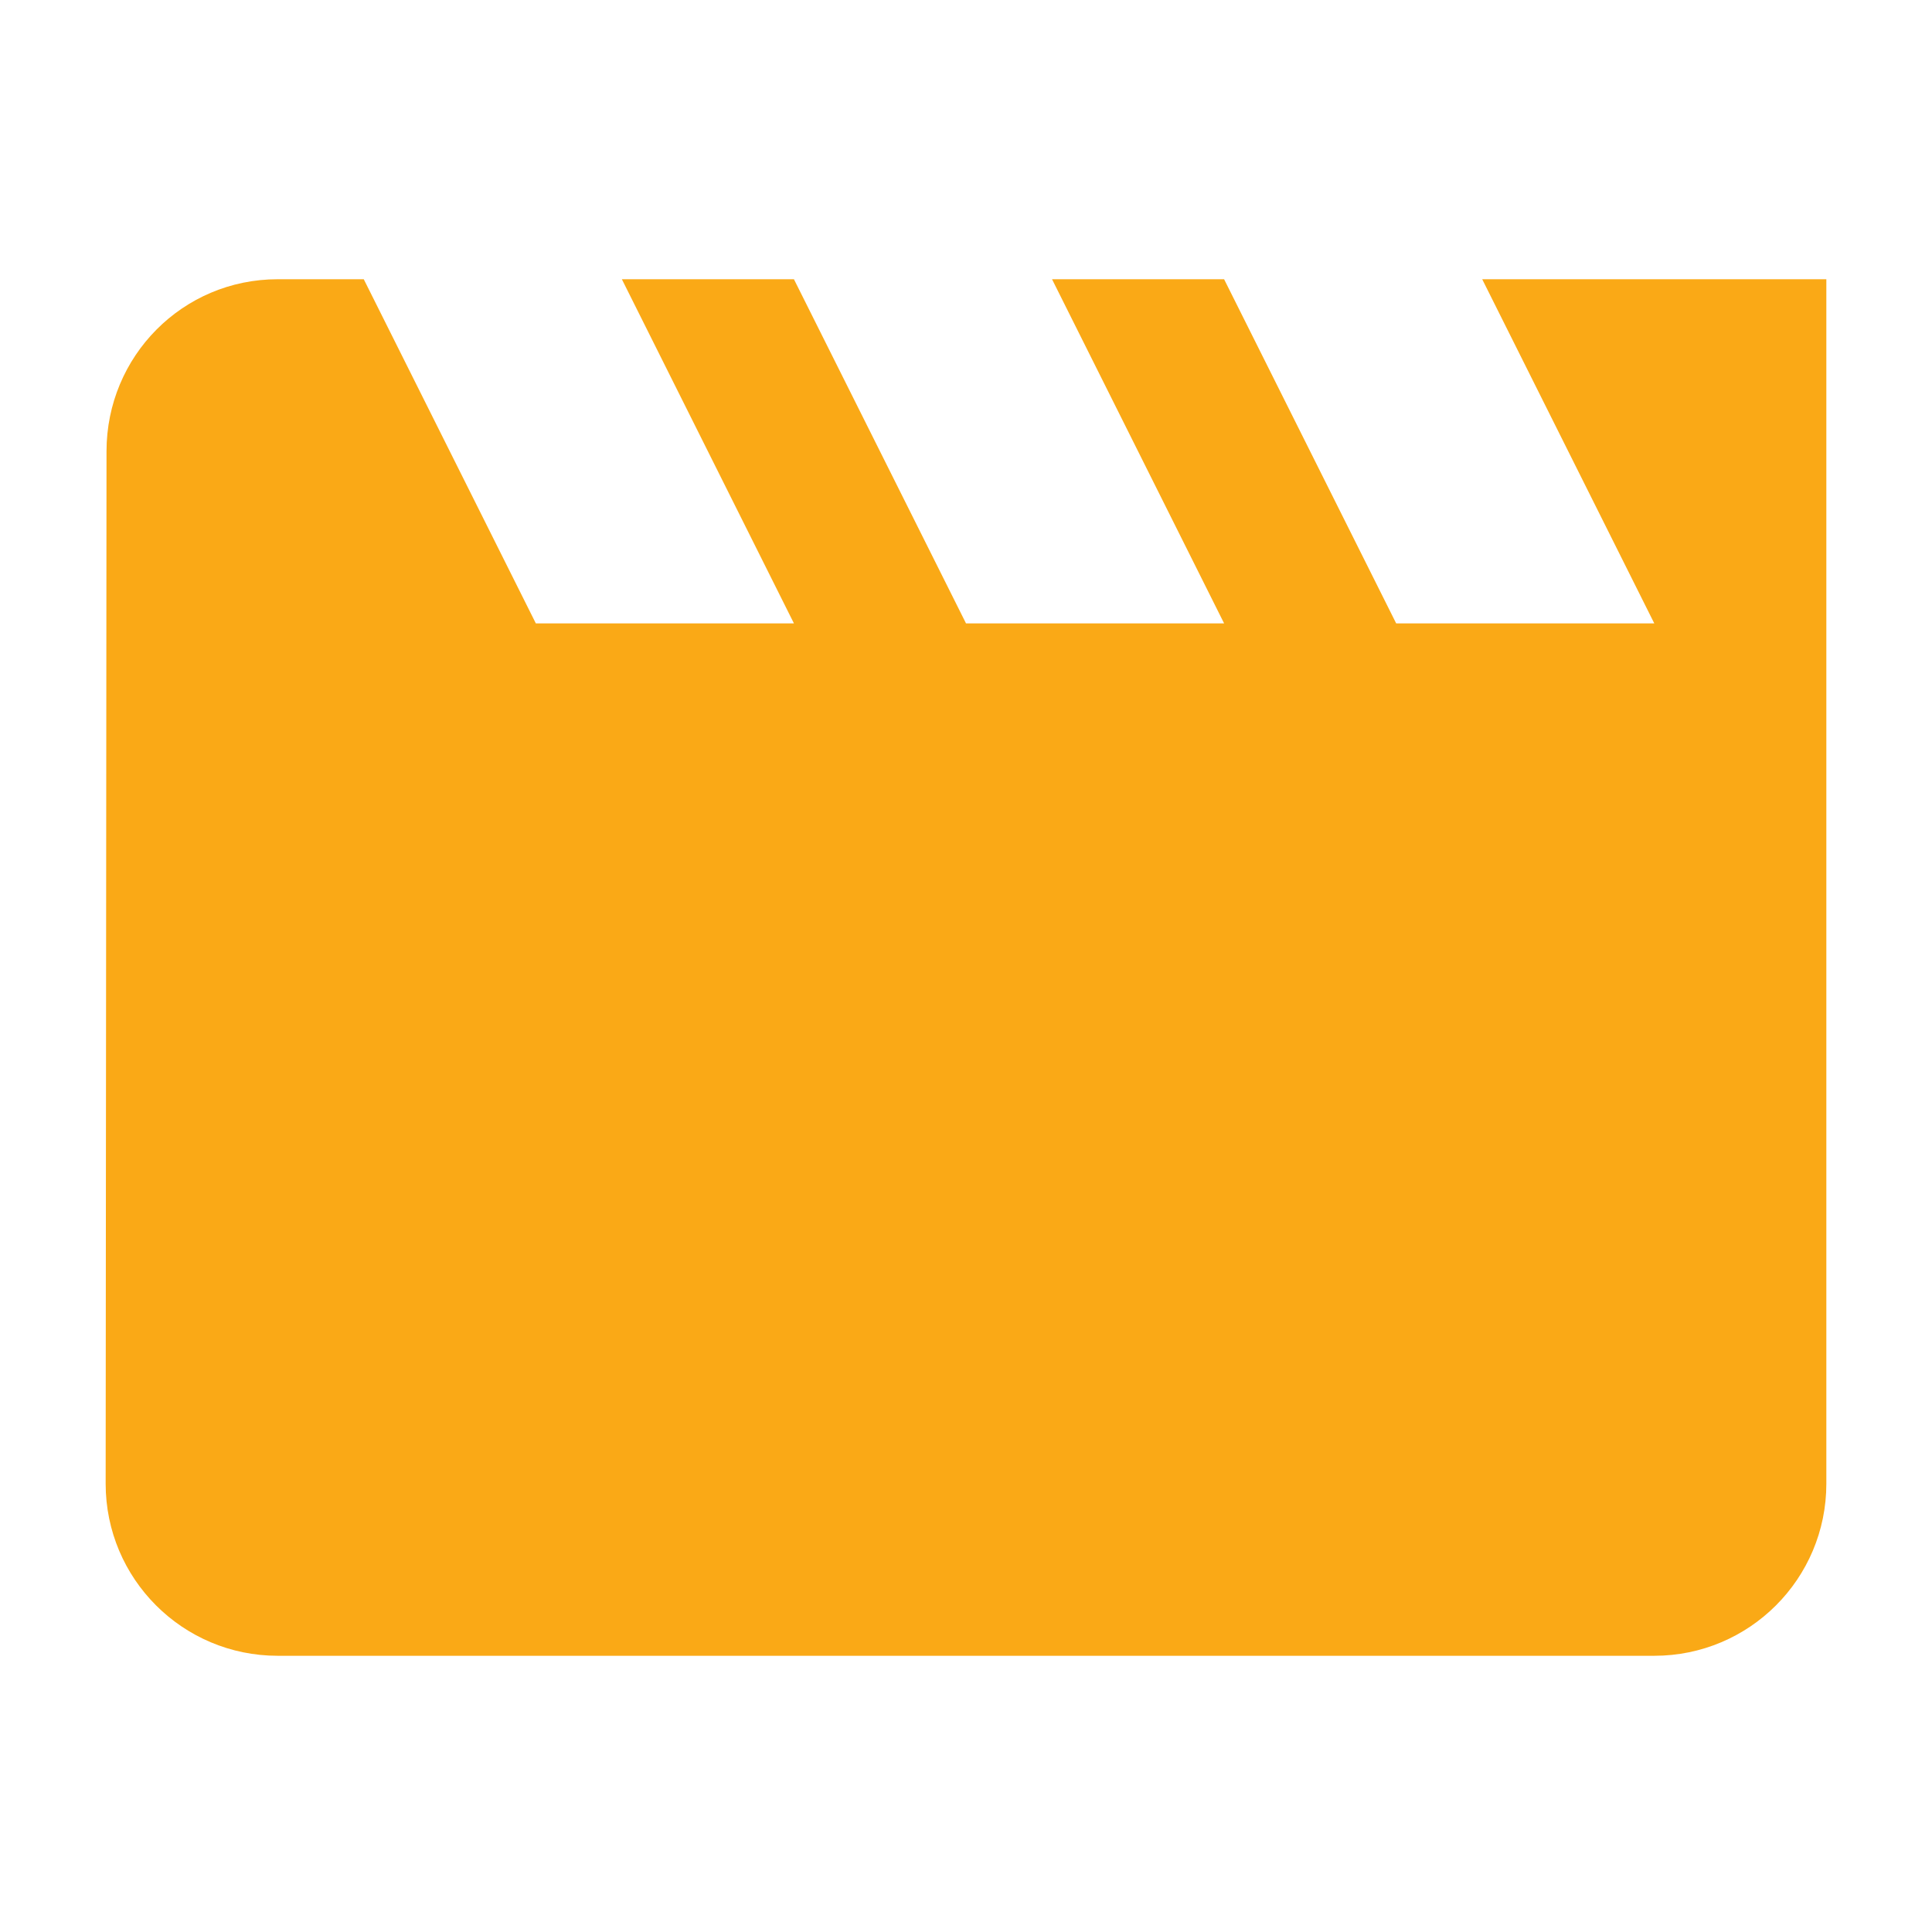 <svg width="512" height="512" viewBox="0 0 512 512" fill="none" xmlns="http://www.w3.org/2000/svg">
<path d="M392.8 74L438.4 165.2H370L324.4 74H278.8L324.4 165.2H256L210.4 74H164.8L210.4 165.2H142L96.4 74H73.6C48.406 74 28.228 94.406 28.228 119.6L28 393.2C28 418.394 48.406 438.8 73.6 438.8H438.4C463.594 438.8 484 418.394 484 393.2V74H392.8Z" fill="#FAA916"/>
</svg>
